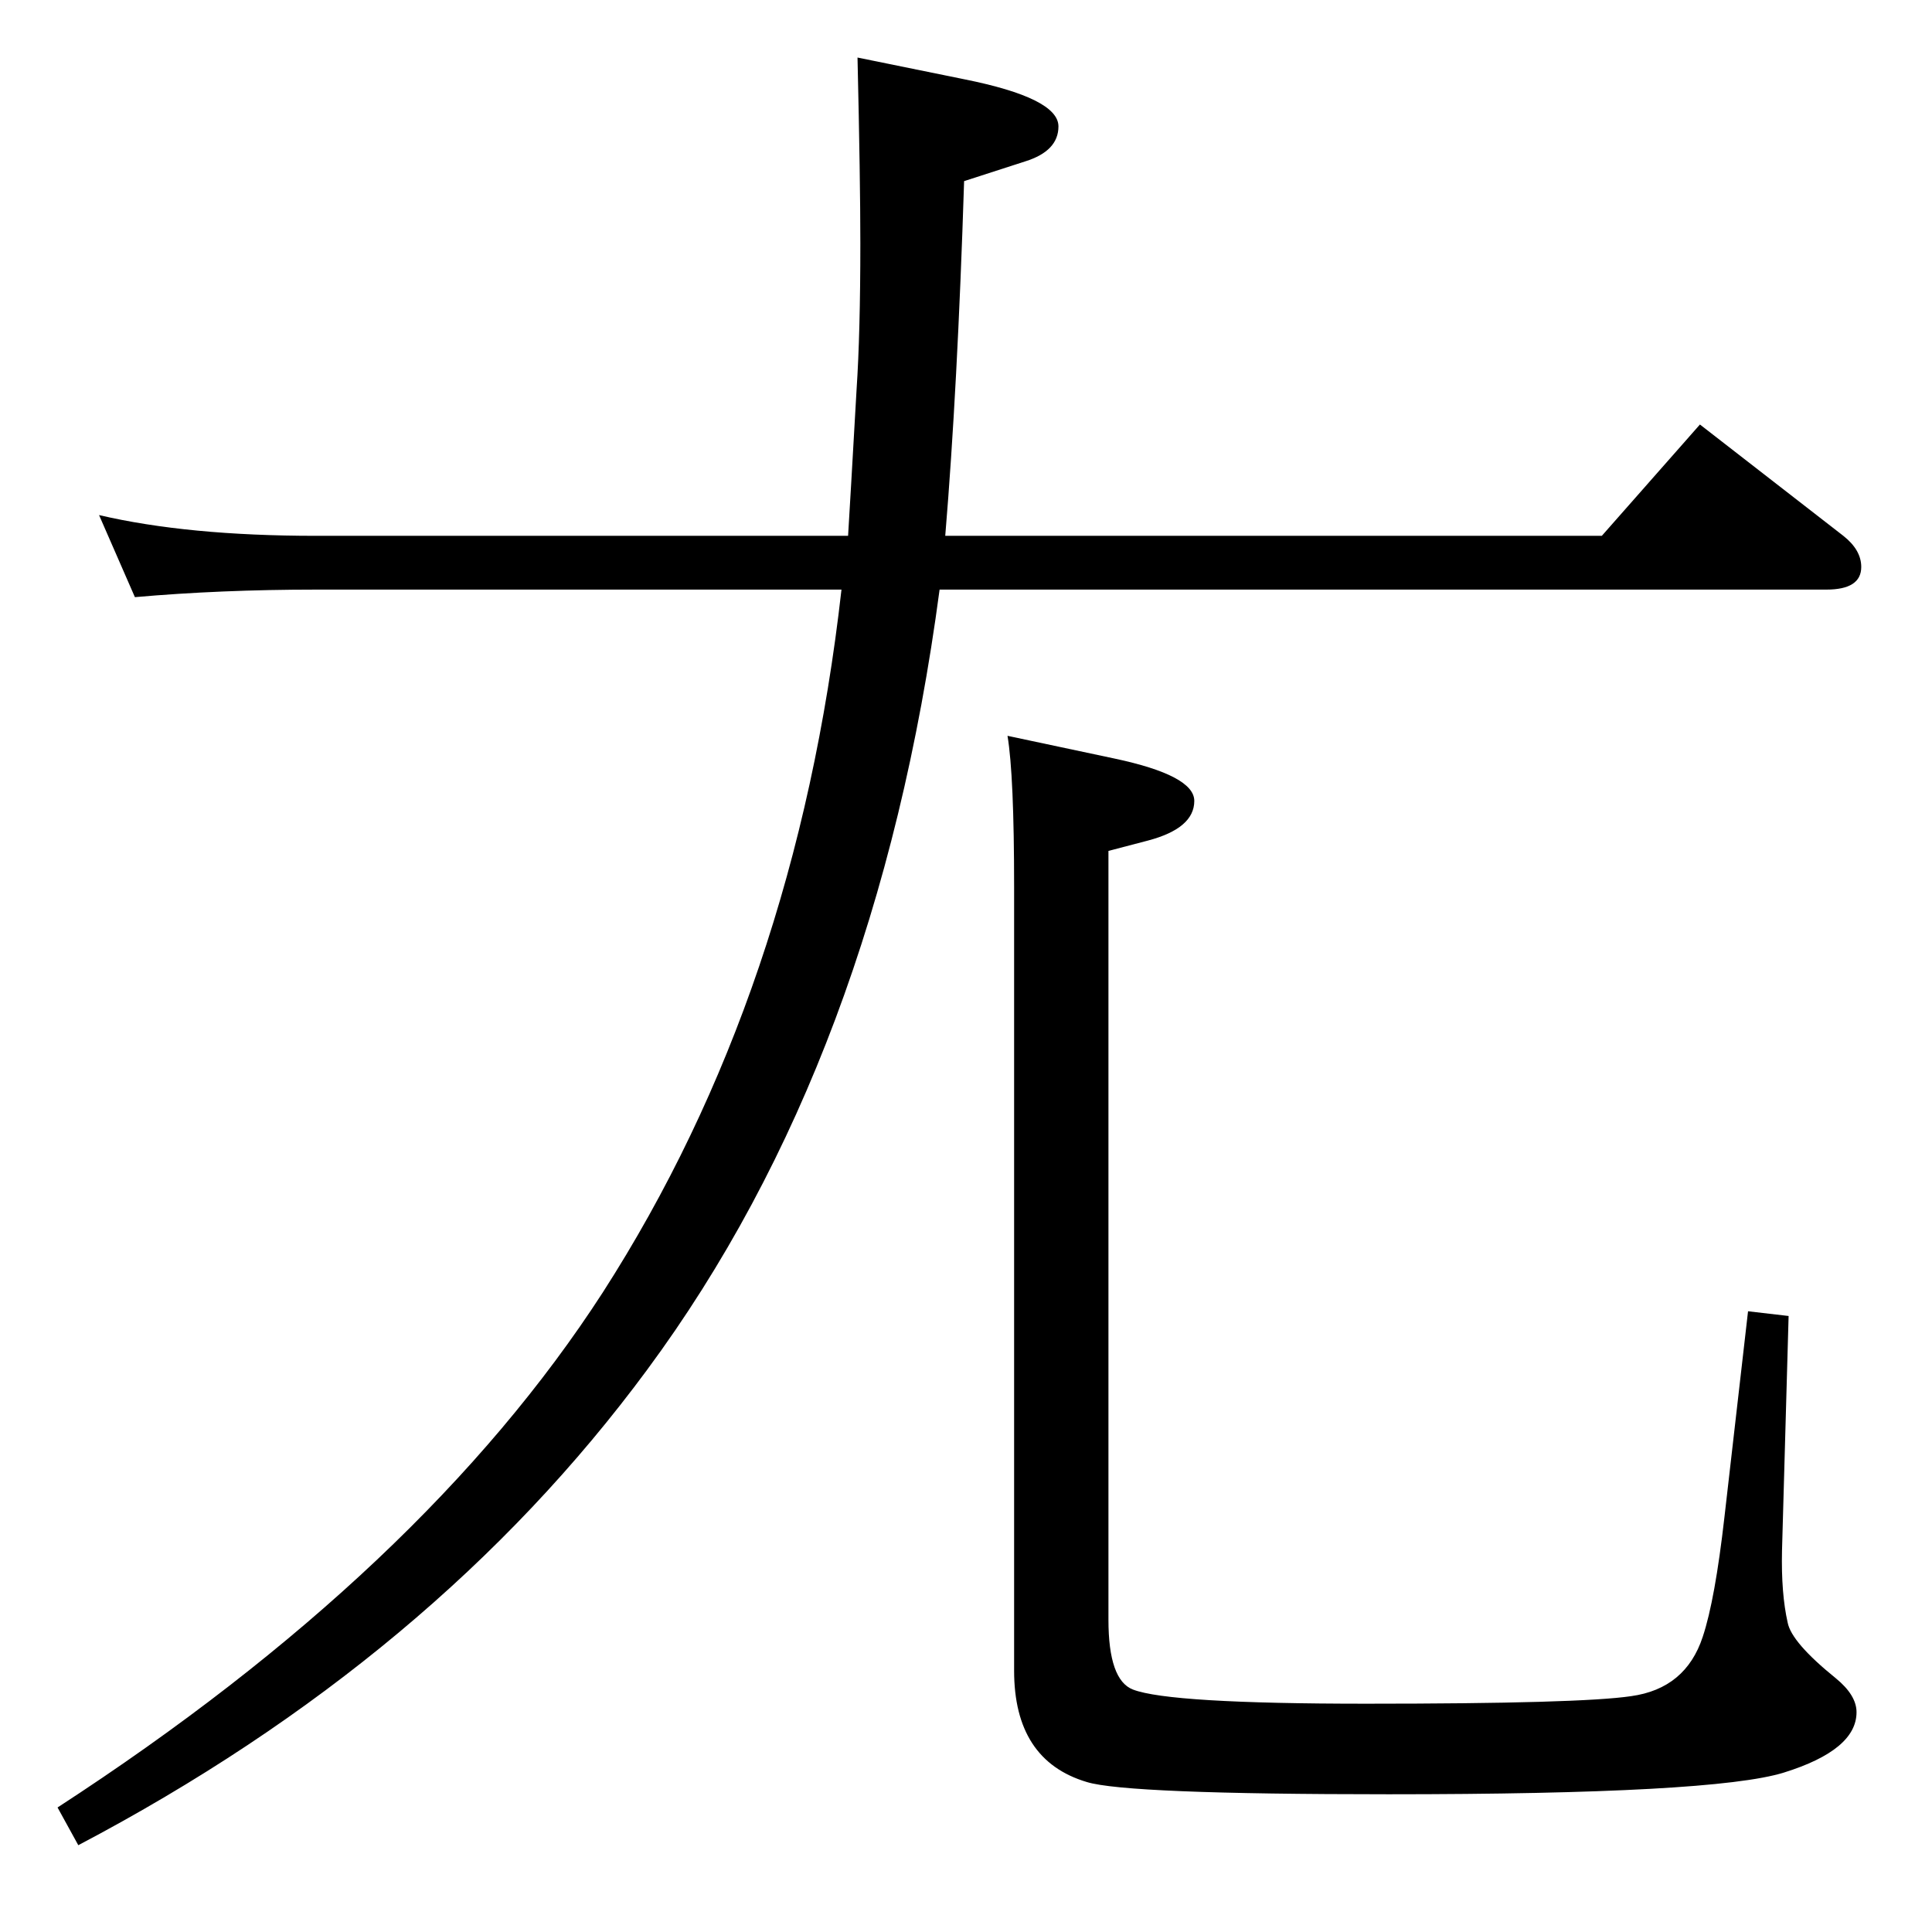 <?xml version="1.0" standalone="no"?>
<!DOCTYPE svg PUBLIC "-//W3C//DTD SVG 1.1//EN" "http://www.w3.org/Graphics/SVG/1.1/DTD/svg11.dtd" >
<svg xmlns="http://www.w3.org/2000/svg" xmlns:xlink="http://www.w3.org/1999/xlink" version="1.1" viewBox="0 -410 2048 2048">
  <g transform="matrix(1 0 0 -1 0 1638)">
   <path fill="currentColor"
d="M1002 1480h696l104 118l152 -118q19 -15 19 -33q0 -24 -37 -24h-940q-66 -497 -310 -827q-225 -305 -603 -504l-22 40q388 252 578 546q205 319 253 745h-557q-101 0 -192 -8l-38 87q94 -22 230 -22h564q2 32 9 155q4 60 4 155q0 67 -3 197l113 -23q100 -20 100 -50
q0 -26 -35 -37l-65 -21q-7 -220 -20 -376zM1068 1268l113 -24q85 -18 85 -45q0 -29 -49 -42l-42 -11v-815q0 -64 26 -74q39 -15 247 -15q227 0 281 8q58 8 76 63q13 39 23 127l25 218l43 -5l-7 -249q-1 -45 6 -76q4 -21 51 -59q22 -18 22 -36q0 -40 -77 -64
q-74 -23 -419 -23q-278 0 -320 13q-77 23 -77 118v831q0 118 -7 160z" />
  </g>

</svg>
